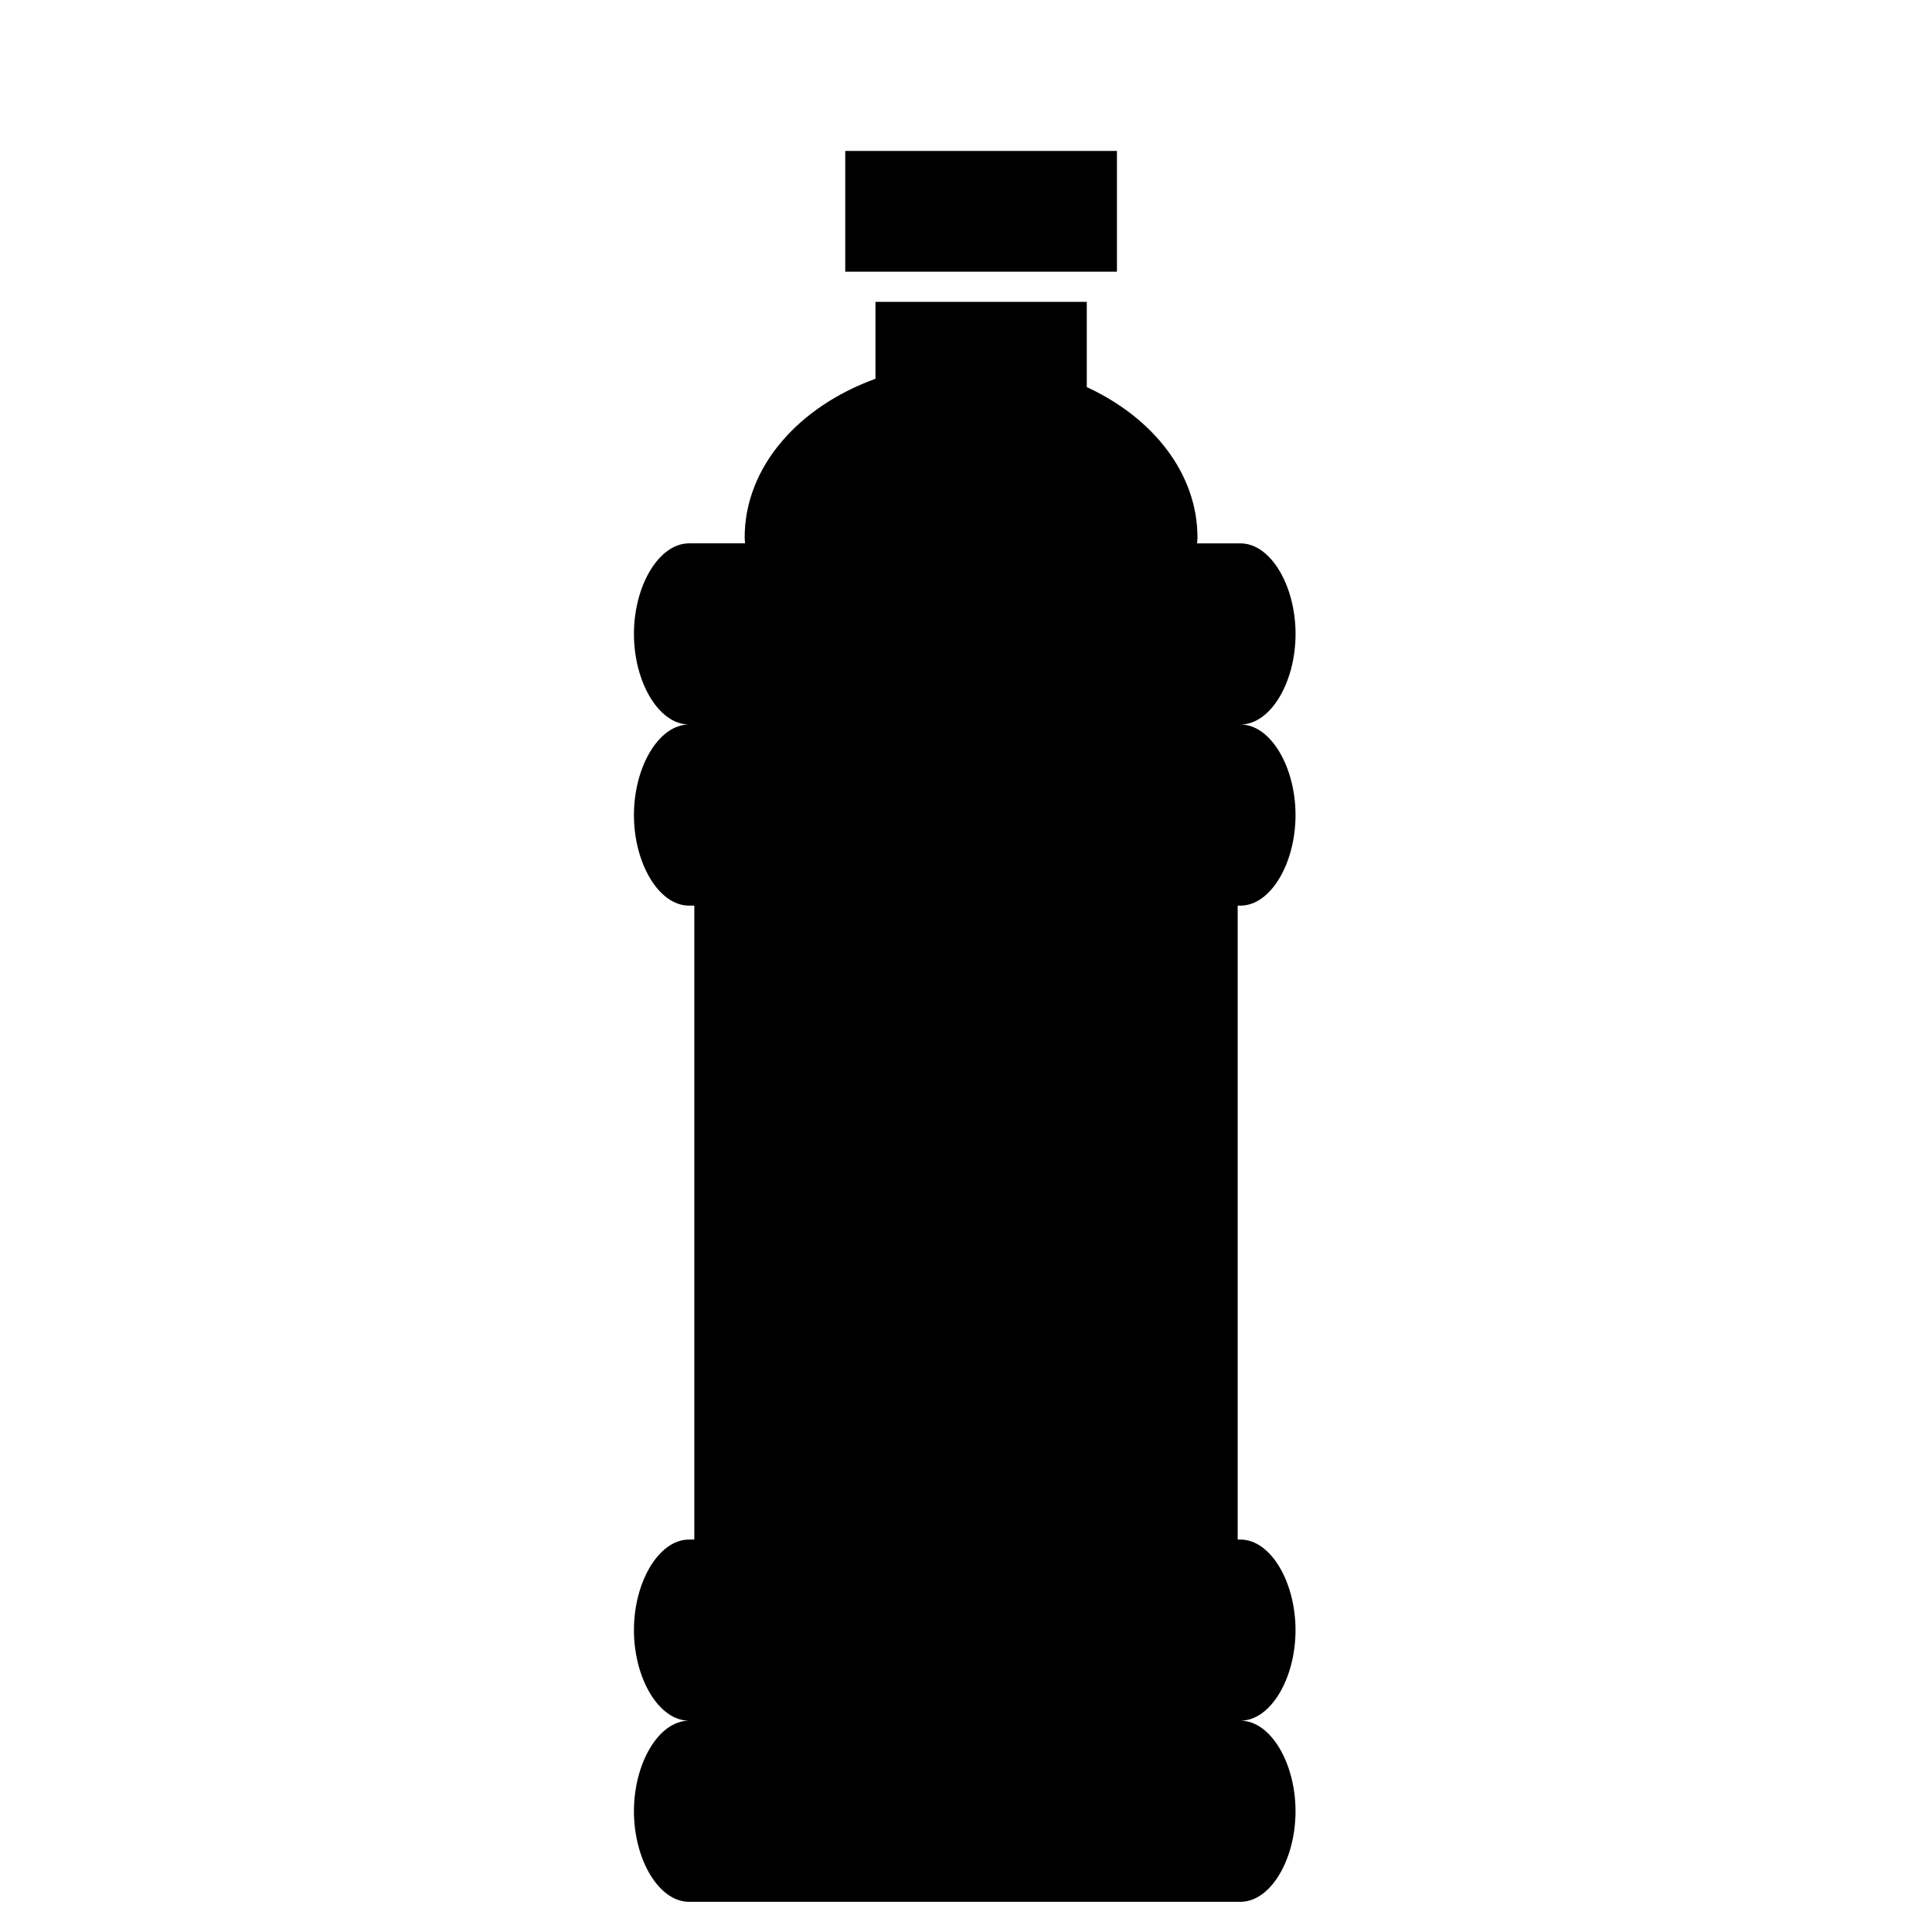 <?xml version="1.0" encoding="iso-8859-1"?>
<!-- Generator: Adobe Illustrator 17.1.0, SVG Export Plug-In . SVG Version: 6.00 Build 0)  -->
<!DOCTYPE svg PUBLIC "-//W3C//DTD SVG 1.1//EN" "http://www.w3.org/Graphics/SVG/1.1/DTD/svg11.dtd">
<svg version="1.1" id="Layer_1" xmlns="http://www.w3.org/2000/svg" xmlns:xlink="http://www.w3.org/1999/xlink" x="0px" y="0px"
	 viewBox="0 0 64 64" style="enable-background:new 0 0 64 64;" xml:space="preserve">
<g>
	<path d="M42.917,21c0-1.588-0.818-3-1.826-3h-1.436c0.003-0.065,0.013-0.129,0.013-0.194c0-2.121-1.474-3.97-3.667-4.983V10h-7
		v2.548c-2.557,0.925-4.333,2.928-4.333,5.257c0,0.066,0.01,0.129,0.013,0.194h-1.853C21.818,18,21,19.412,21,21s0.818,3,1.826,3
		C21.818,24,21,25.412,21,27s0.818,3,1.826,3H23v21h-0.174C21.818,51,21,52.412,21,54s0.818,3,1.826,3C21.818,57,21,58.412,21,60
		s0.818,3,1.826,3H41.09c1.009,0,1.826-1.412,1.826-3s-0.818-3-1.826-3c1.009,0,1.826-1.412,1.826-3s-0.818-3-1.826-3H41V30h0.09
		c1.009,0,1.826-1.412,1.826-3s-0.818-3-1.826-3C42.099,24,42.917,22.588,42.917,21z"/>
	<rect x="28" y="5" width="9" height="4"/>
</g>
</svg>
